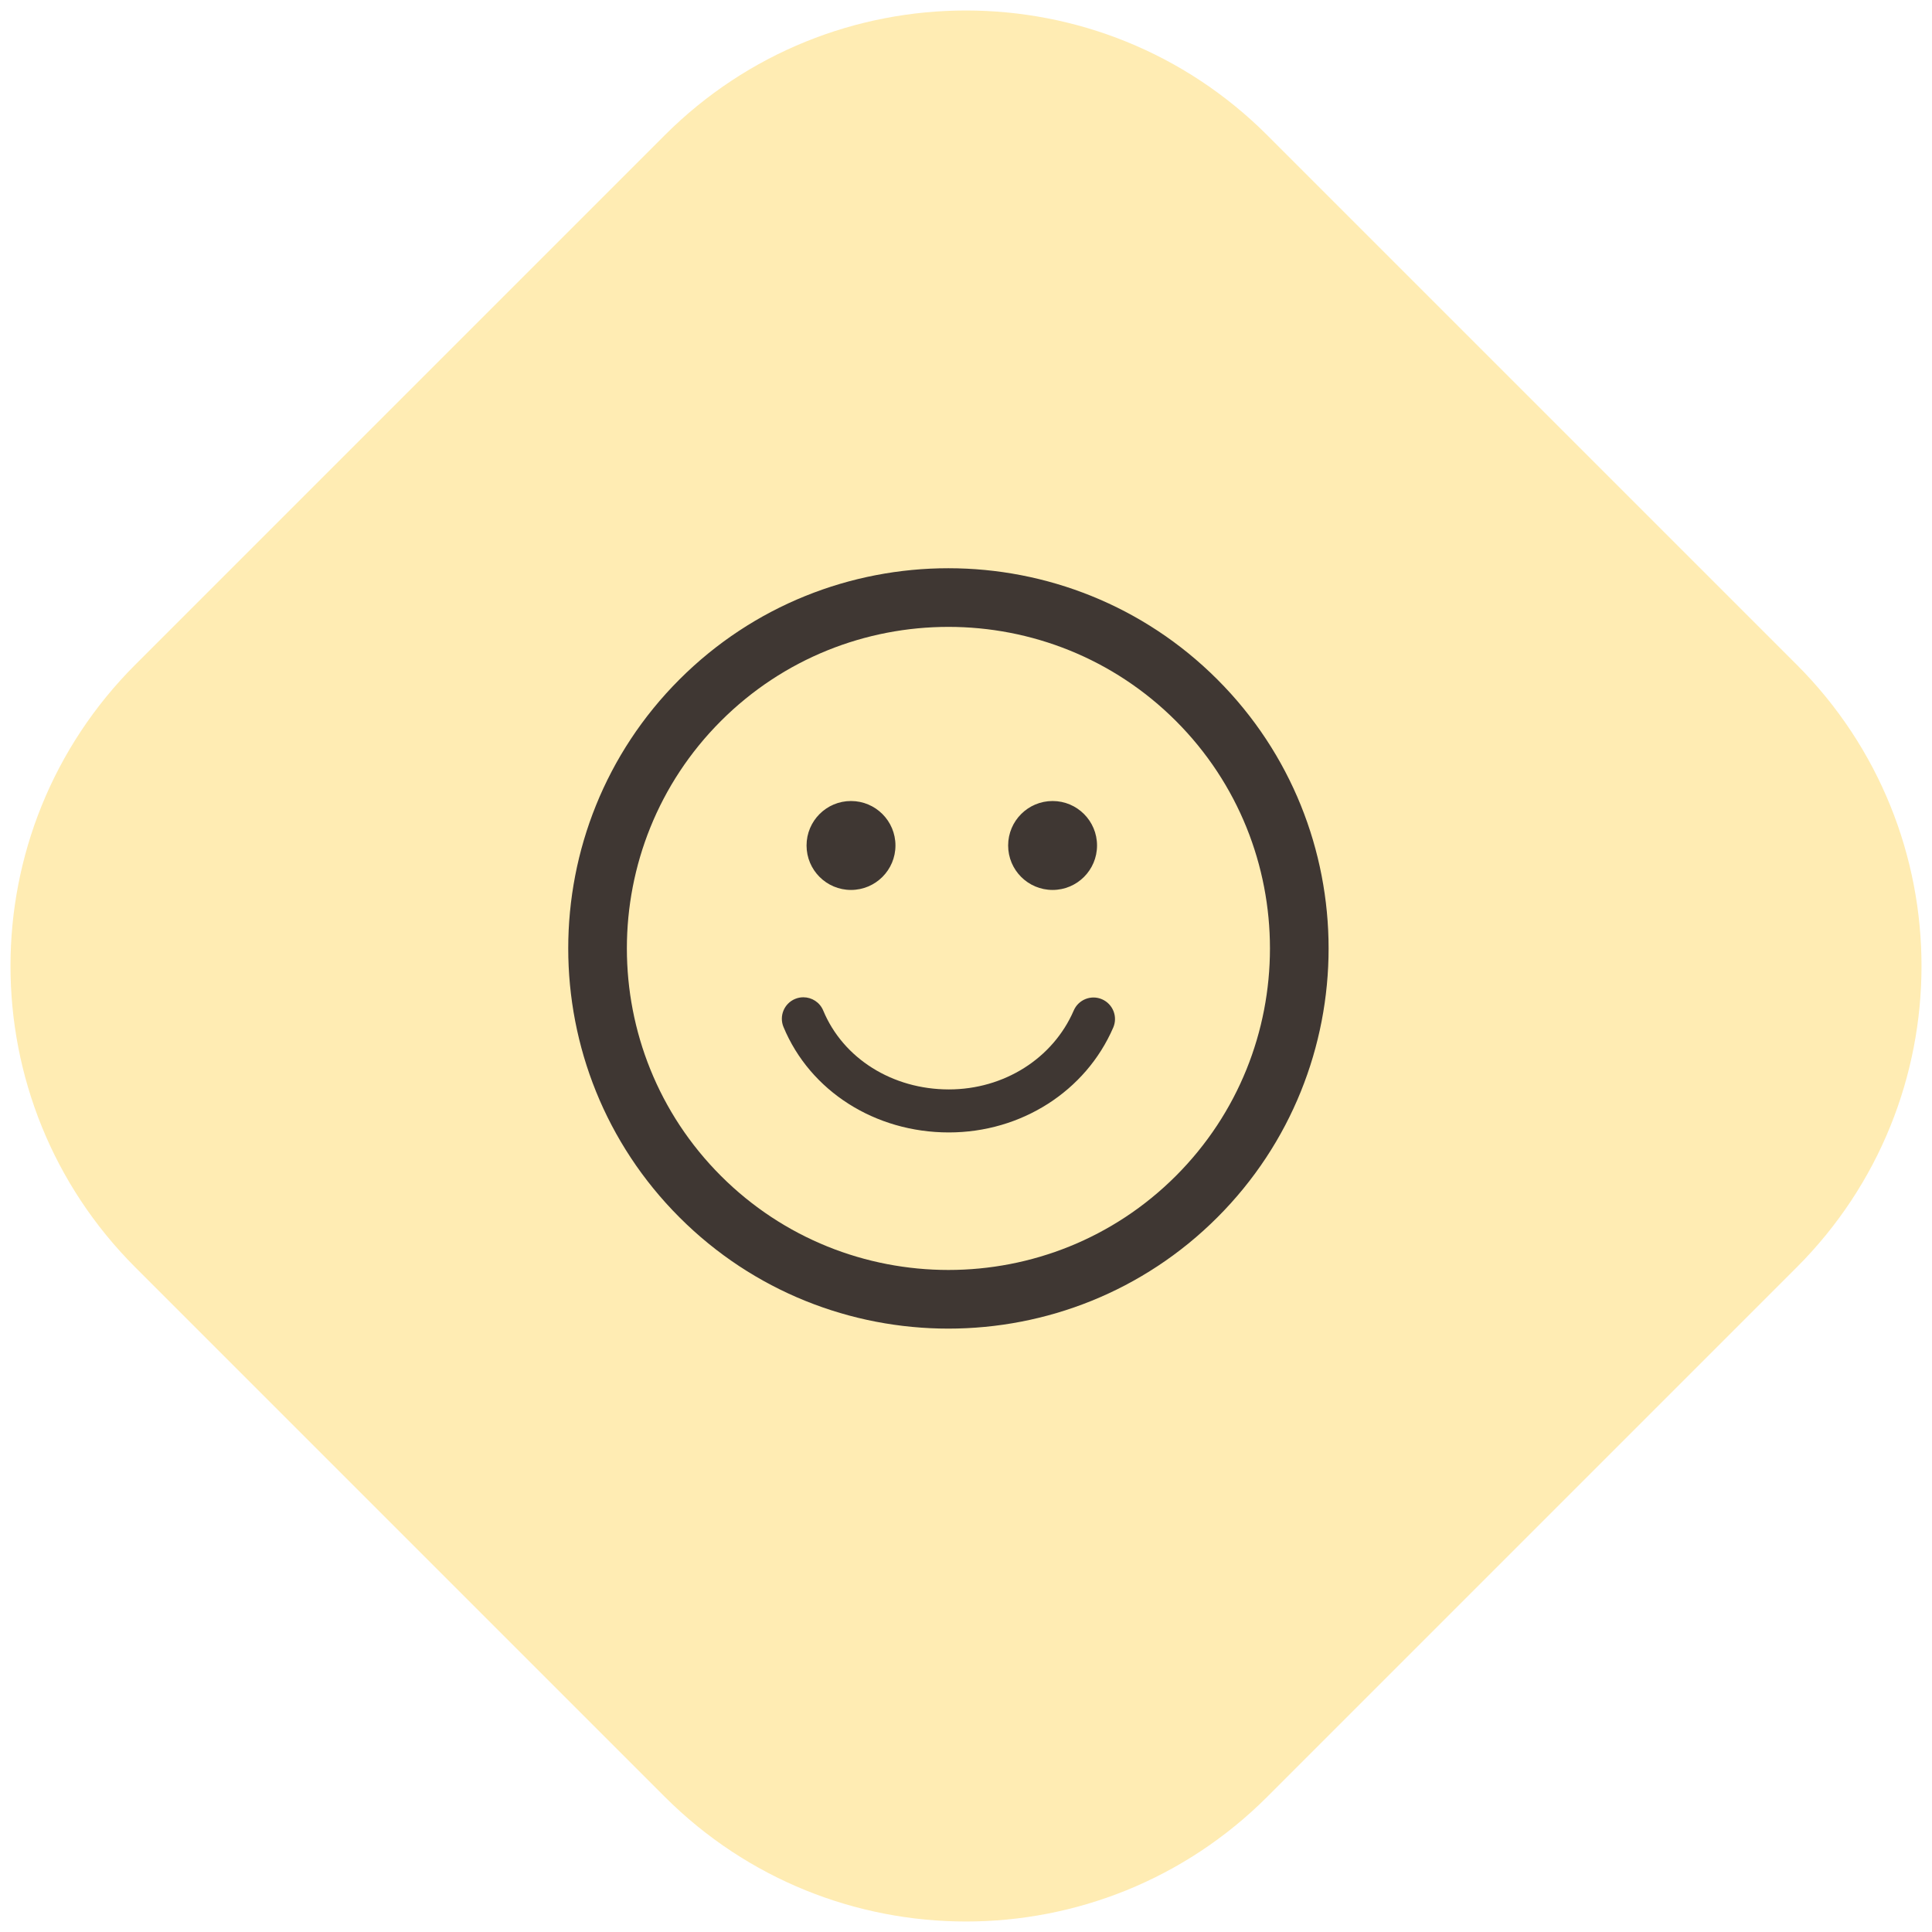 <?xml version="1.0" encoding="UTF-8"?>
<svg width="68px" height="68px" viewBox="0 0 68 68" version="1.1" xmlns="http://www.w3.org/2000/svg" xmlns:xlink="http://www.w3.org/1999/xlink">
    <!-- Generator: Sketch 53.2 (72643) - https://sketchapp.com -->
    <title>friendly</title>
    <desc>Created with Sketch.</desc>
    <g id="Page-1" stroke="none" stroke-width="1" fill="none" fill-rule="evenodd">
        <g id="Desktop-HD" transform="translate(-261, -378)">
            <g id="friendly" transform="translate(255, 372)">
                <path d="M26.826,11.826 L53.174,11.826 C61.458,11.826 68.174,18.542 68.174,26.826 L68.174,53.174 C68.174,61.458 61.458,68.174 53.174,68.174 L26.826,68.174 C18.542,68.174 11.826,61.458 11.826,53.174 L11.826,26.826 C11.826,18.542 18.542,11.826 26.826,11.826 Z" id="Rectangle-Copy-5" fill="#FFBF00" opacity="0.3" transform="translate(40, 40) rotate(-45) translate(-40, -40) "></path>
                <g id="002-smiling-emoticon-square-face" transform="translate(26, 26)" fill="#3F3733" fill-rule="nonzero">
                    <path d="M22.848,3.916 C17.628,-1.305 9.134,-1.305 3.915,3.914 C-1.305,9.134 -1.305,17.628 3.916,22.848 C9.134,28.068 17.628,28.068 22.848,22.847 C28.067,17.628 28.067,9.135 22.848,3.916 Z M21.387,21.388 C16.973,25.802 9.79,25.802 5.375,21.388 C0.96,16.973 0.96,9.789 5.375,5.375 C9.79,0.961 16.972,0.96 21.388,5.375 C25.802,9.79 25.802,16.973 21.387,21.388 Z M8.388,9.758 C8.388,8.894 9.088,8.193 9.952,8.193 C10.816,8.193 11.517,8.894 11.517,9.758 C11.517,10.623 10.816,11.323 9.952,11.323 C9.088,11.323 8.388,10.623 8.388,9.758 Z M15.483,9.758 C15.483,8.894 16.184,8.193 17.048,8.193 C17.912,8.193 18.612,8.894 18.612,9.758 C18.612,10.623 17.912,11.323 17.048,11.323 C16.184,11.323 15.483,10.623 15.483,9.758 Z M19.182,16.167 C18.212,18.409 15.941,19.858 13.397,19.858 C10.797,19.858 8.513,18.402 7.577,16.148 C7.416,15.762 7.599,15.319 7.985,15.159 C8.08,15.119 8.179,15.101 8.276,15.101 C8.572,15.101 8.854,15.276 8.975,15.568 C9.676,17.255 11.411,18.344 13.397,18.344 C15.337,18.344 17.062,17.254 17.792,15.566 C17.958,15.182 18.404,15.005 18.787,15.171 C19.171,15.338 19.348,15.783 19.182,16.167 Z" id="Shape"></path>
                </g>
            </g>
        </g>
    </g>
</svg>